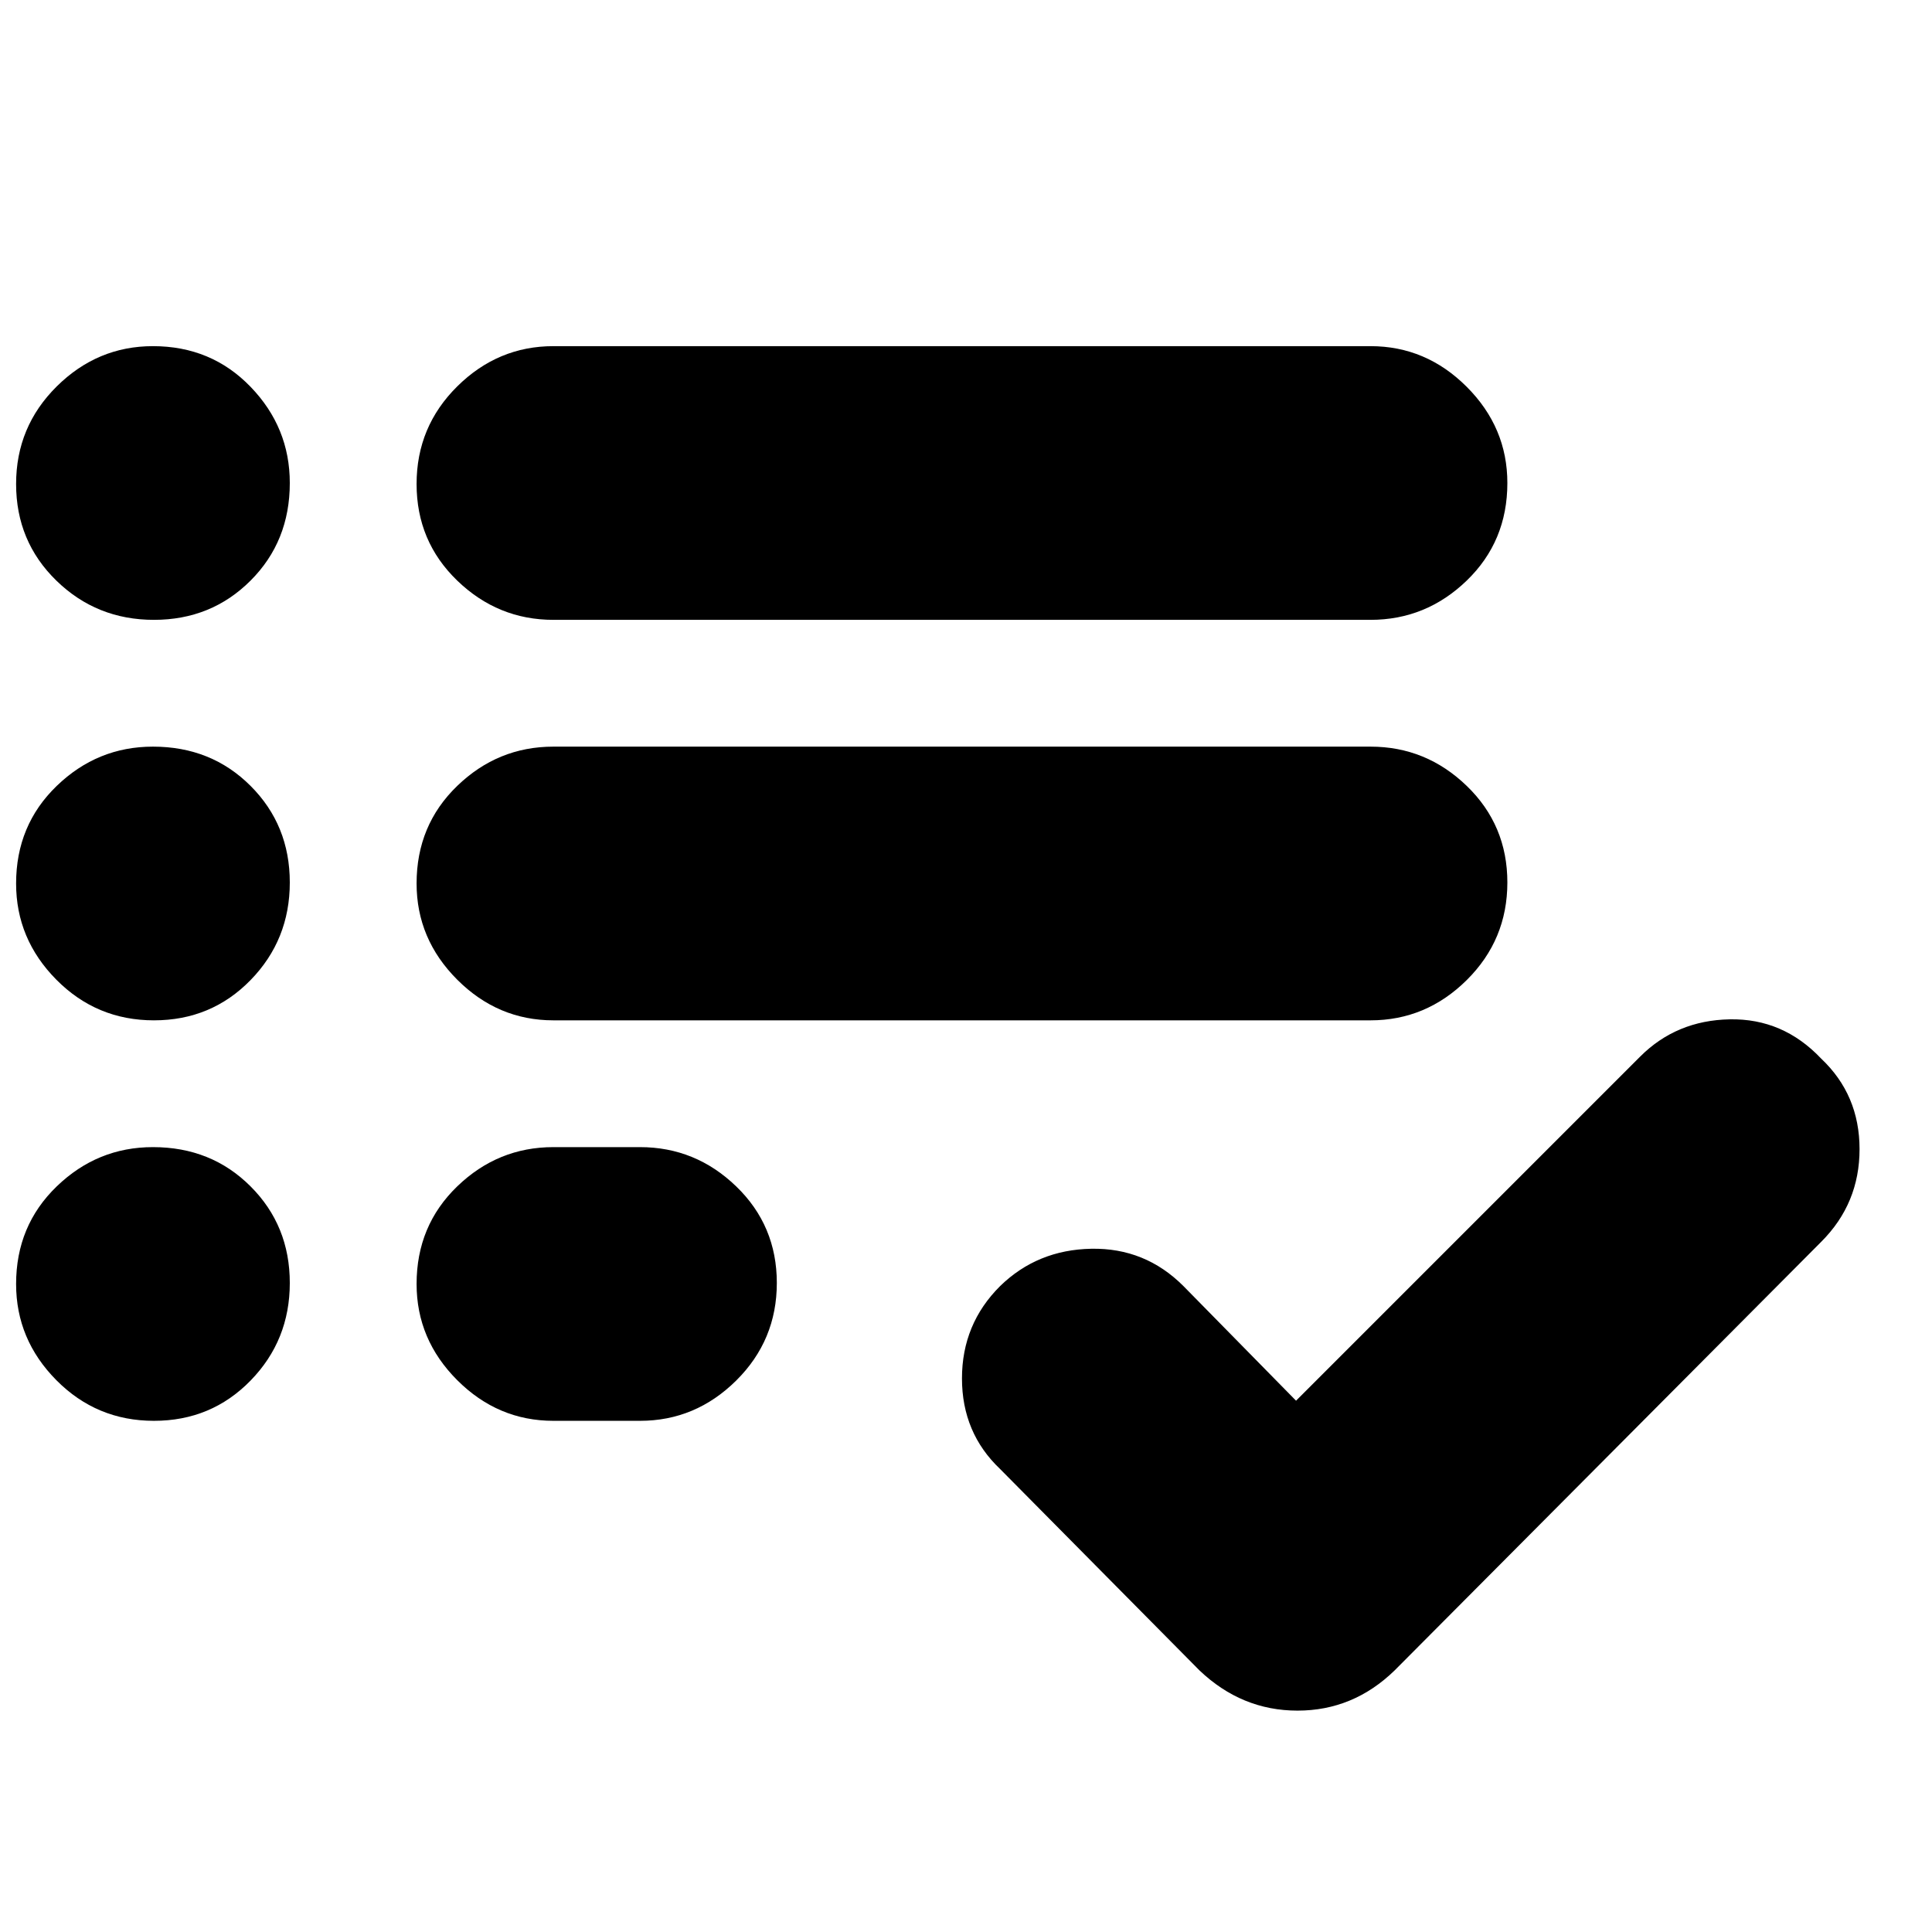 <svg xmlns="http://www.w3.org/2000/svg" height="24" viewBox="0 -960 960 960" width="24"><path d="M275-254q-27.6 0-47.8-20.2Q207-294.4 207-322q0-29 20.2-48.5T275-390h43q27.6 0 47.8 19.5 20.2 19.5 20.2 48T365.8-274q-20.2 20-47.8 20h-43Zm0-199q-27.6 0-47.8-20.2Q207-493.4 207-521q0-29 20.2-48.5T275-589h406q27.6 0 47.8 19.5 20.2 19.5 20.2 48T728.8-473q-20.2 20-47.8 20H275Zm0-199q-27.6 0-47.8-19.5-20.2-19.5-20.2-48t20.2-48.5q20.2-20 47.8-20h406q27.6 0 47.8 20.2Q749-747.6 749-720q0 29-20.2 48.5T681-652H275Zm369 388 171-171q18-18 44.5-18.5t45.413 19.5Q924-416 924-389t-19 46L693-130q-20.545 20-48.273 20Q617-110 596-130l-99-100q-19-18-19-45.067 0-27.066 19-45.933 18.5-18 45.25-18.5T588-321l56 57ZM76.5-652Q48-652 28-671.5t-20-48Q8-748 28.2-768T76-788q29 0 48.5 20.2T144-720q0 29-19.5 48.5t-48 19.5Zm0 199Q48-453 28-473.2T8-521q0-29 20.2-48.5T76-589q29 0 48.5 19.5t19.5 48q0 28.5-19.5 48.5t-48 20Zm0 199Q48-254 28-274.2T8-322q0-29 20.2-48.5T76-390q29 0 48.5 19.5t19.5 48q0 28.5-19.5 48.5t-48 20Z"/></svg>